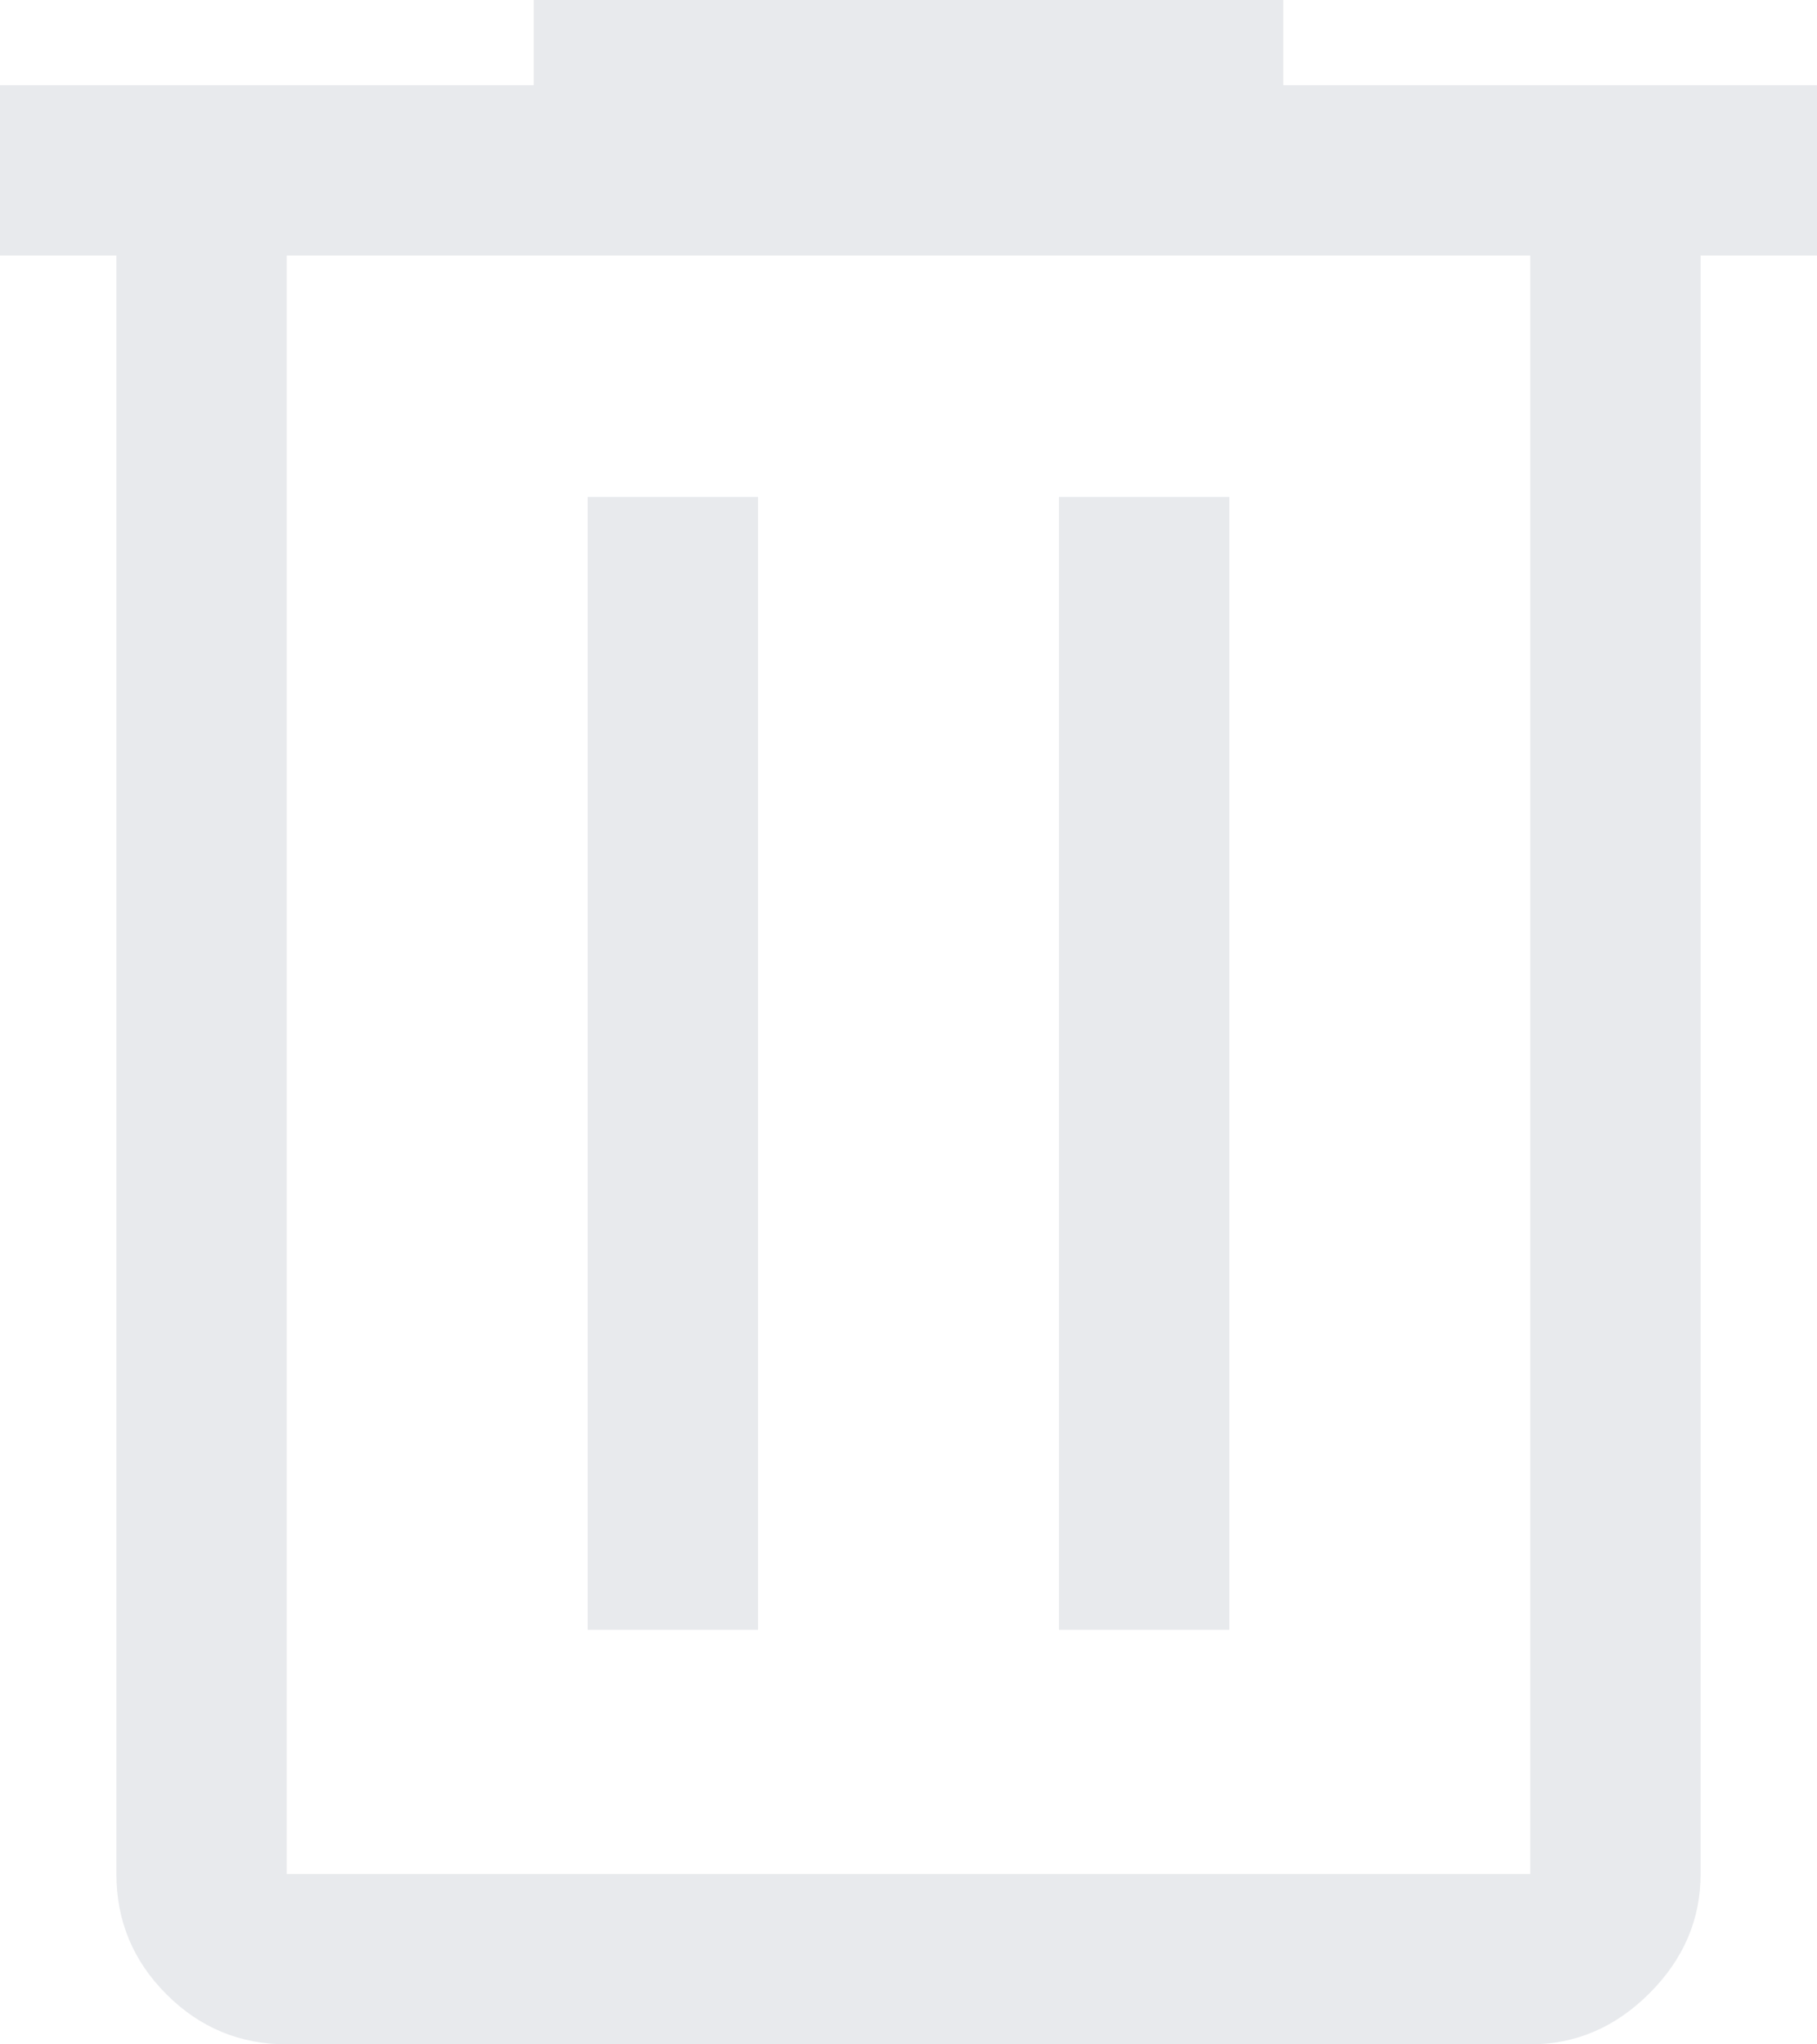 <?xml version="1.0" encoding="UTF-8" standalone="no"?>
<svg
   height="36"
   viewBox="0 -960 640 720"
   width="32"
   fill="#e8eaed"
   version="1.1"
   id="svg435"
   sodipodi:docname="delete.svg"
   inkscape:version="1.2.2 (732a01da63, 2022-12-09)"
   xmlns:inkscape="http://www.inkscape.org/namespaces/inkscape"
   xmlns:sodipodi="http://sodipodi.sourceforge.net/DTD/sodipodi-0.dtd"
   xmlns="http://www.w3.org/2000/svg"
   xmlns:svg="http://www.w3.org/2000/svg">
  <defs
     id="defs439" />
  <sodipodi:namedview
     id="namedview437"
     pagecolor="#ffffff"
     bordercolor="#000000"
     borderopacity="0.25"
     inkscape:showpageshadow="2"
     inkscape:pageopacity="0.0"
     inkscape:pagecheckerboard="0"
     inkscape:deskcolor="#d1d1d1"
     showgrid="false"
     inkscape:zoom="8.375"
     inkscape:cx="-2.5074627"
     inkscape:cy="18.567164"
     inkscape:window-width="1920"
     inkscape:window-height="991"
     inkscape:window-x="-9"
     inkscape:window-y="-9"
     inkscape:window-maximized="1"
     inkscape:current-layer="svg435" />
  <path
     d="M 101,-240 Q 76.25,-240 58.63,-257.63 41,-275.25 41,-300 V -870 H 0 v -60 h 188 v -30 h 264 v 30 h 188 v 60 h -41 v 570 q 0,24 -18,42 -18,18 -42,18 z M 539,-870 H 101 v 570 h 438 z m -332,484 h 60 v -399 h -60 z m 166,0 h 60 V -785 H 373 Z M 101,-870 v 570 z"
     id="path433" />
</svg>
